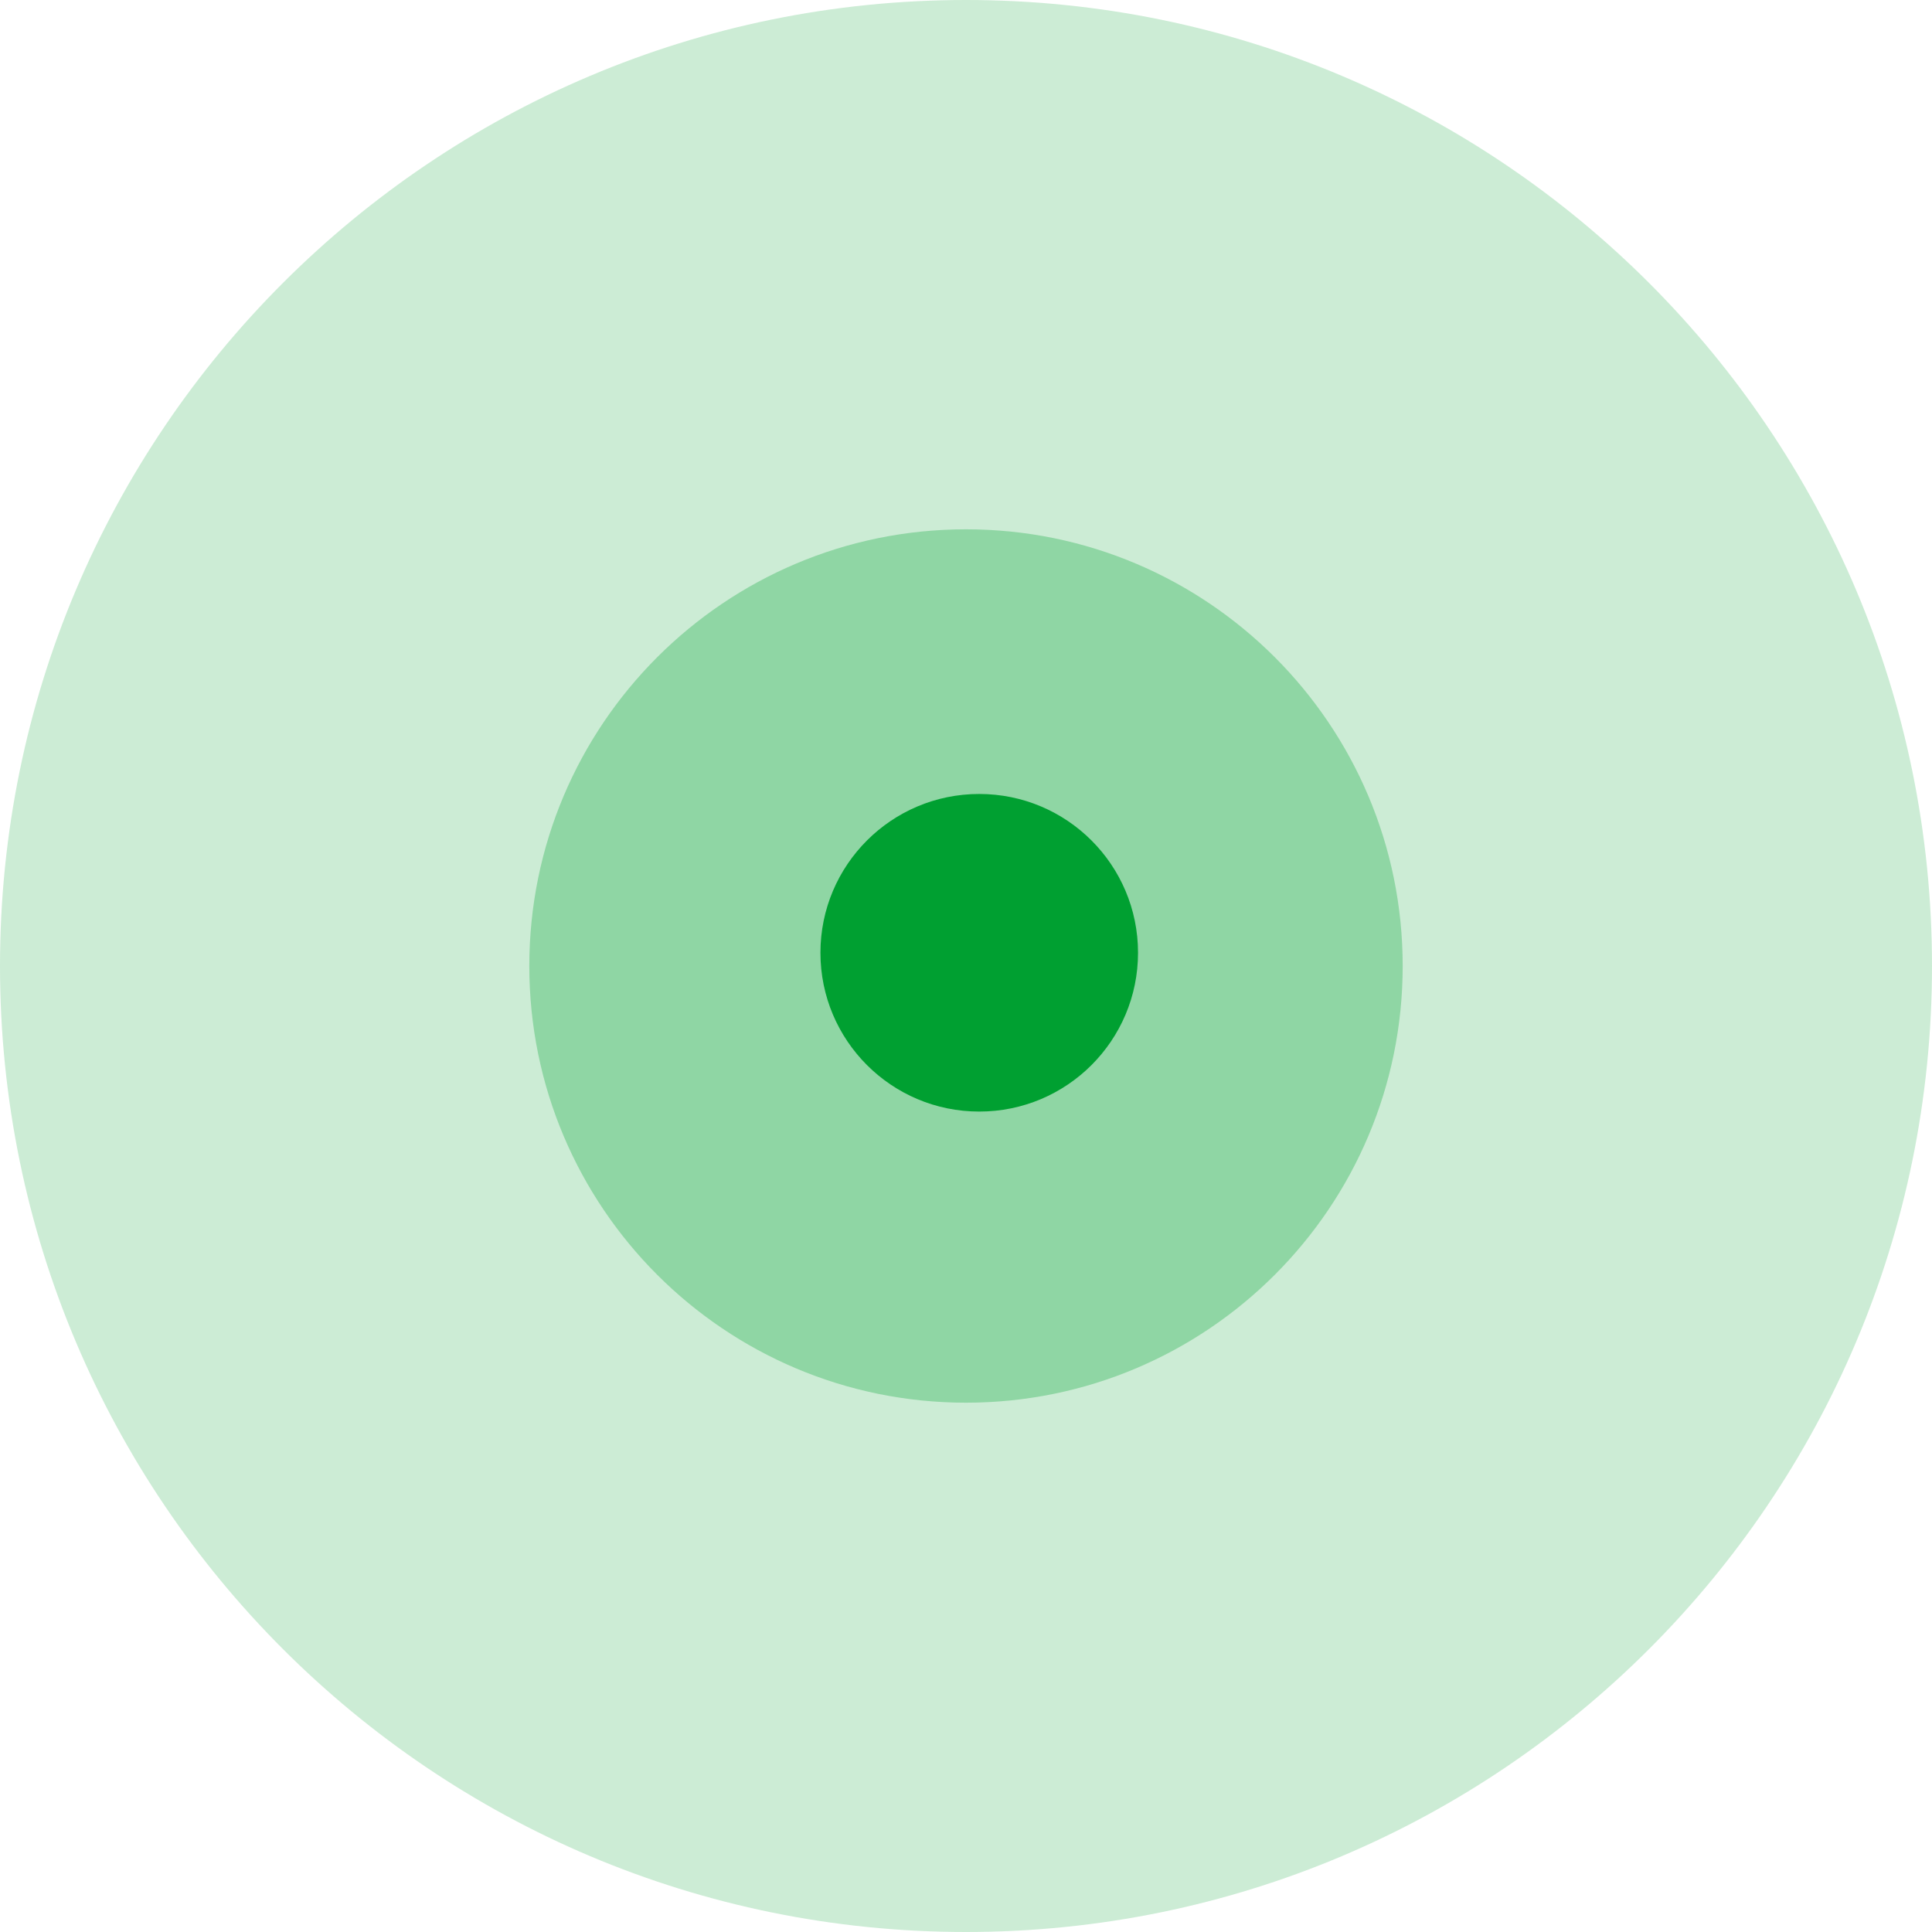 <svg width="73" height="73" viewBox="0 0 73 73" fill="none" xmlns="http://www.w3.org/2000/svg">
    <path opacity="0.2" fill-rule="evenodd" clip-rule="evenodd" d="M36.5 73C56.658 73 73 56.658 73 36.5C73 16.342 56.658 0 36.5 0C16.342 0 0 16.342 0 36.5C0 56.658 16.342 73 36.5 73Z" fill="#00A031"/>
    <path opacity="0.3" fill-rule="evenodd" clip-rule="evenodd" d="M36.5 53C45.613 53 53 45.613 53 36.5C53 27.387 45.613 20 36.5 20C27.387 20 20 27.387 20 36.5C20 45.613 27.387 53 36.5 53Z" fill="#00A031"/>
    <path fill-rule="evenodd" clip-rule="evenodd" d="M37 42C40.314 42 43 39.314 43 36C43 32.686 40.314 30 37 30C33.686 30 31 32.686 31 36C31 39.314 33.686 42 37 42Z" fill="#00A031"/>
</svg>